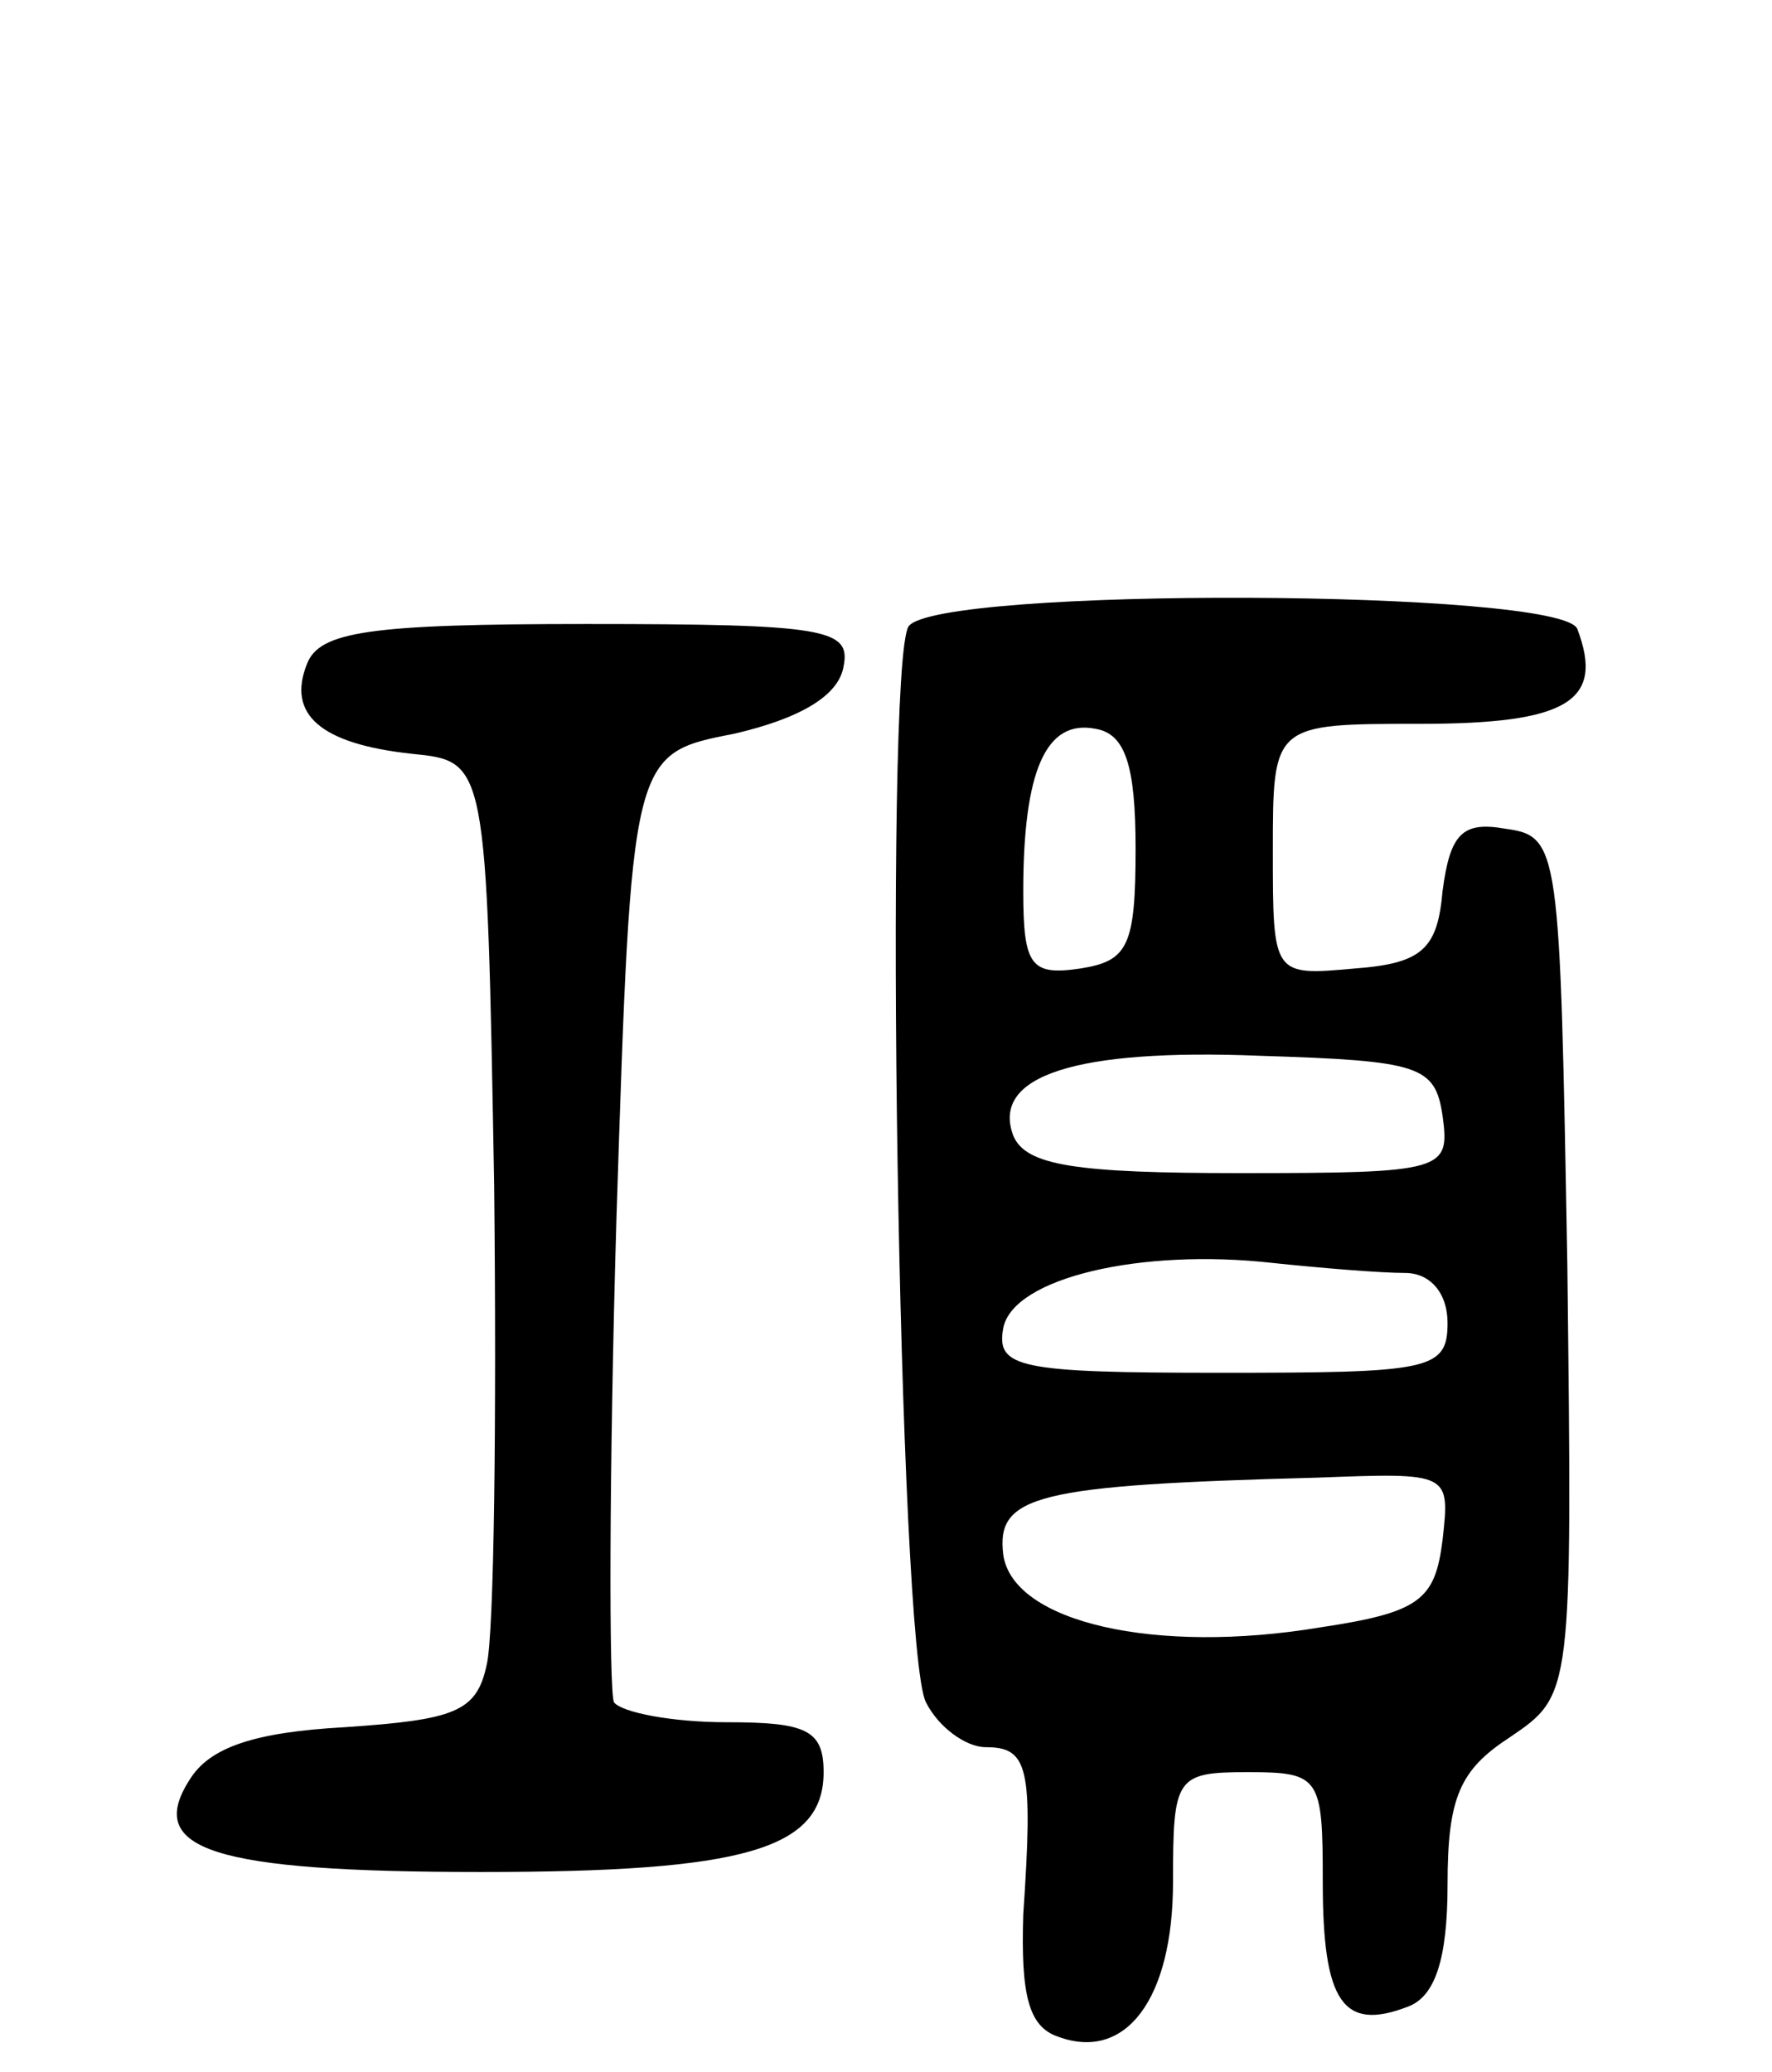 <svg version="1.0" xmlns="http://www.w3.org/2000/svg"
 width="71pt" height="83pt" viewBox="0 0 71 83"
 preserveAspectRatio="xMidYMid meet">
<g transform="translate(0,83) scale(0.1,-0.1)"
fill="#000000" stroke="none">
<path d="M364 579 c-10 -17 -4 -410 7 -431 5 -10 16 -18 24 -18 17 0 19 -8 15
-67 -1 -32 2 -45 14 -49 27 -10 46 15 46 62 0 42 1 44 30 44 29 0 30 -2 30
-44 0 -48 8 -60 34 -50 11 4 16 19 16 49 0 35 5 46 25 59 25 17 25 17 23 189
-3 168 -3 172 -25 175 -17 3 -22 -2 -25 -25 -2 -23 -8 -29 -35 -31 -33 -3 -33
-3 -33 47 0 51 0 51 59 51 59 0 74 9 63 38 -6 16 -257 17 -268 1z m91 -89 c0
-39 -3 -45 -22 -48 -20 -3 -23 1 -23 31 0 48 9 69 29 65 12 -2 16 -15 16 -48z
m123 -107 c3 -22 1 -23 -81 -23 -66 0 -86 3 -91 15 -9 24 25 35 99 32 64 -2
70 -4 73 -24z m-15 -63 c10 0 17 -8 17 -20 0 -19 -7 -20 -91 -20 -81 0 -90 2
-87 18 4 20 55 32 108 26 19 -2 43 -4 53 -4z m15 -107 c-3 -24 -9 -29 -49 -35
-66 -11 -123 2 -127 29 -3 24 13 28 126 31 53 2 53 2 50 -25z"/>
<path d="M123 564 c-8 -20 5 -32 42 -36 30 -3 30 -3 33 -173 1 -93 0 -180 -3
-192 -4 -19 -13 -22 -57 -25 -36 -2 -54 -8 -62 -21 -18 -28 9 -37 117 -37 105
0 137 9 137 40 0 17 -7 20 -39 20 -22 0 -42 4 -45 8 -2 4 -2 92 1 194 6 186 6
186 47 194 26 6 42 15 44 27 3 15 -7 17 -103 17 -87 0 -107 -3 -112 -16z"/>
</g>
</svg>

